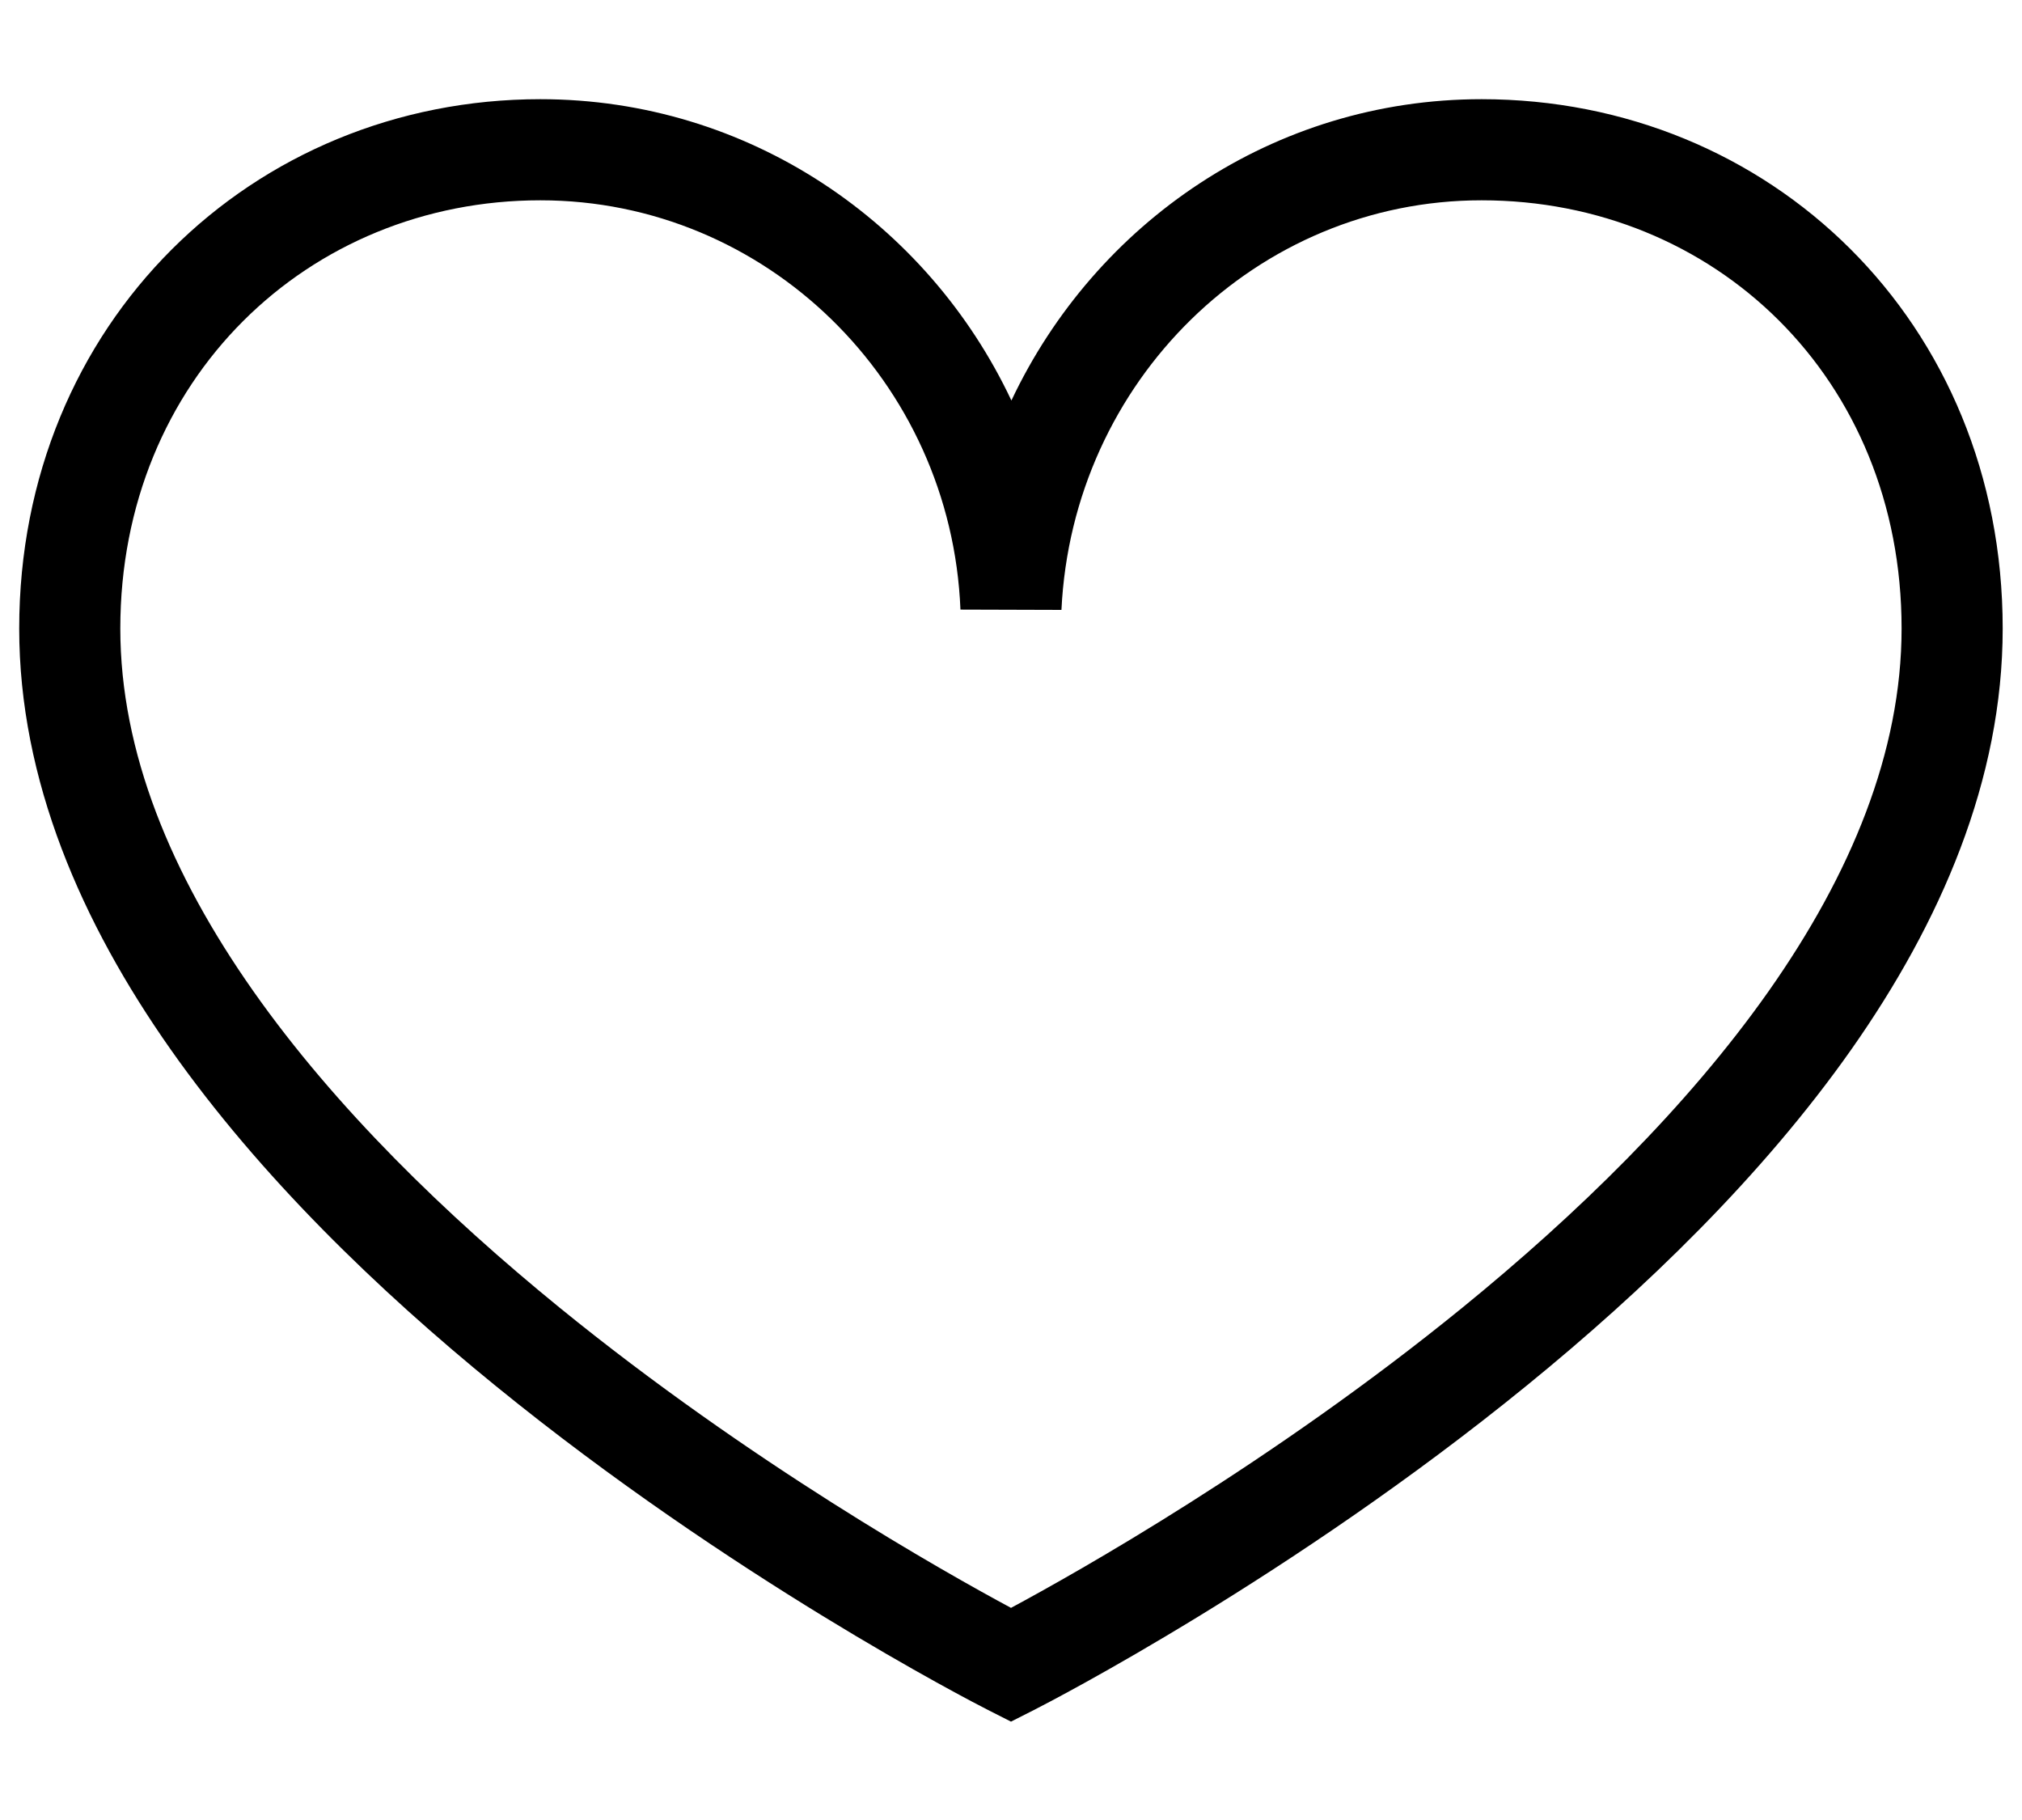 <svg class="icon icon--heart-inactive" role="img" aria-label="Icon for heart-inactive" width="20" height="18" aria-hidden="true" focusable="false" viewBox="0 0 20 18" fill="none" xmlns="http://www.w3.org/2000/svg">
    <desc>Icon add to favorite</desc>
    <path fill-rule="evenodd" clip-rule="evenodd" d="M0.19 6.216C0.19 3.199 2.495 0.981 5.345 0.981C7.403 0.981 9.175 2.202 10.004 3.961C10.834 2.204 12.595 0.981 14.655 0.981C17.504 0.981 19.809 3.181 19.809 6.216C19.809 7.716 19.192 9.127 18.312 10.379C17.43 11.632 16.261 12.76 15.098 13.706C12.773 15.599 10.41 16.819 10.227 16.912L10 17.027L9.773 16.912C9.59 16.819 7.227 15.599 4.902 13.706C3.739 12.76 2.57 11.632 1.688 10.379C0.807 9.127 0.19 7.716 0.19 6.216ZM5.345 1.981C3.046 1.981 1.19 3.753 1.19 6.216C1.19 7.439 1.695 8.65 2.506 9.803C3.316 10.955 4.411 12.017 5.533 12.931C7.422 14.469 9.345 15.55 10 15.902C10.655 15.55 12.578 14.469 14.467 12.931C15.589 12.017 16.683 10.955 17.494 9.803C18.305 8.65 18.809 7.439 18.809 6.216C18.809 3.736 16.955 1.981 14.655 1.981C12.427 1.981 10.607 3.772 10.499 6.032L9.5 6.029C9.409 3.774 7.576 1.981 5.345 1.981Z" fill="currentColor"/>
  </svg>